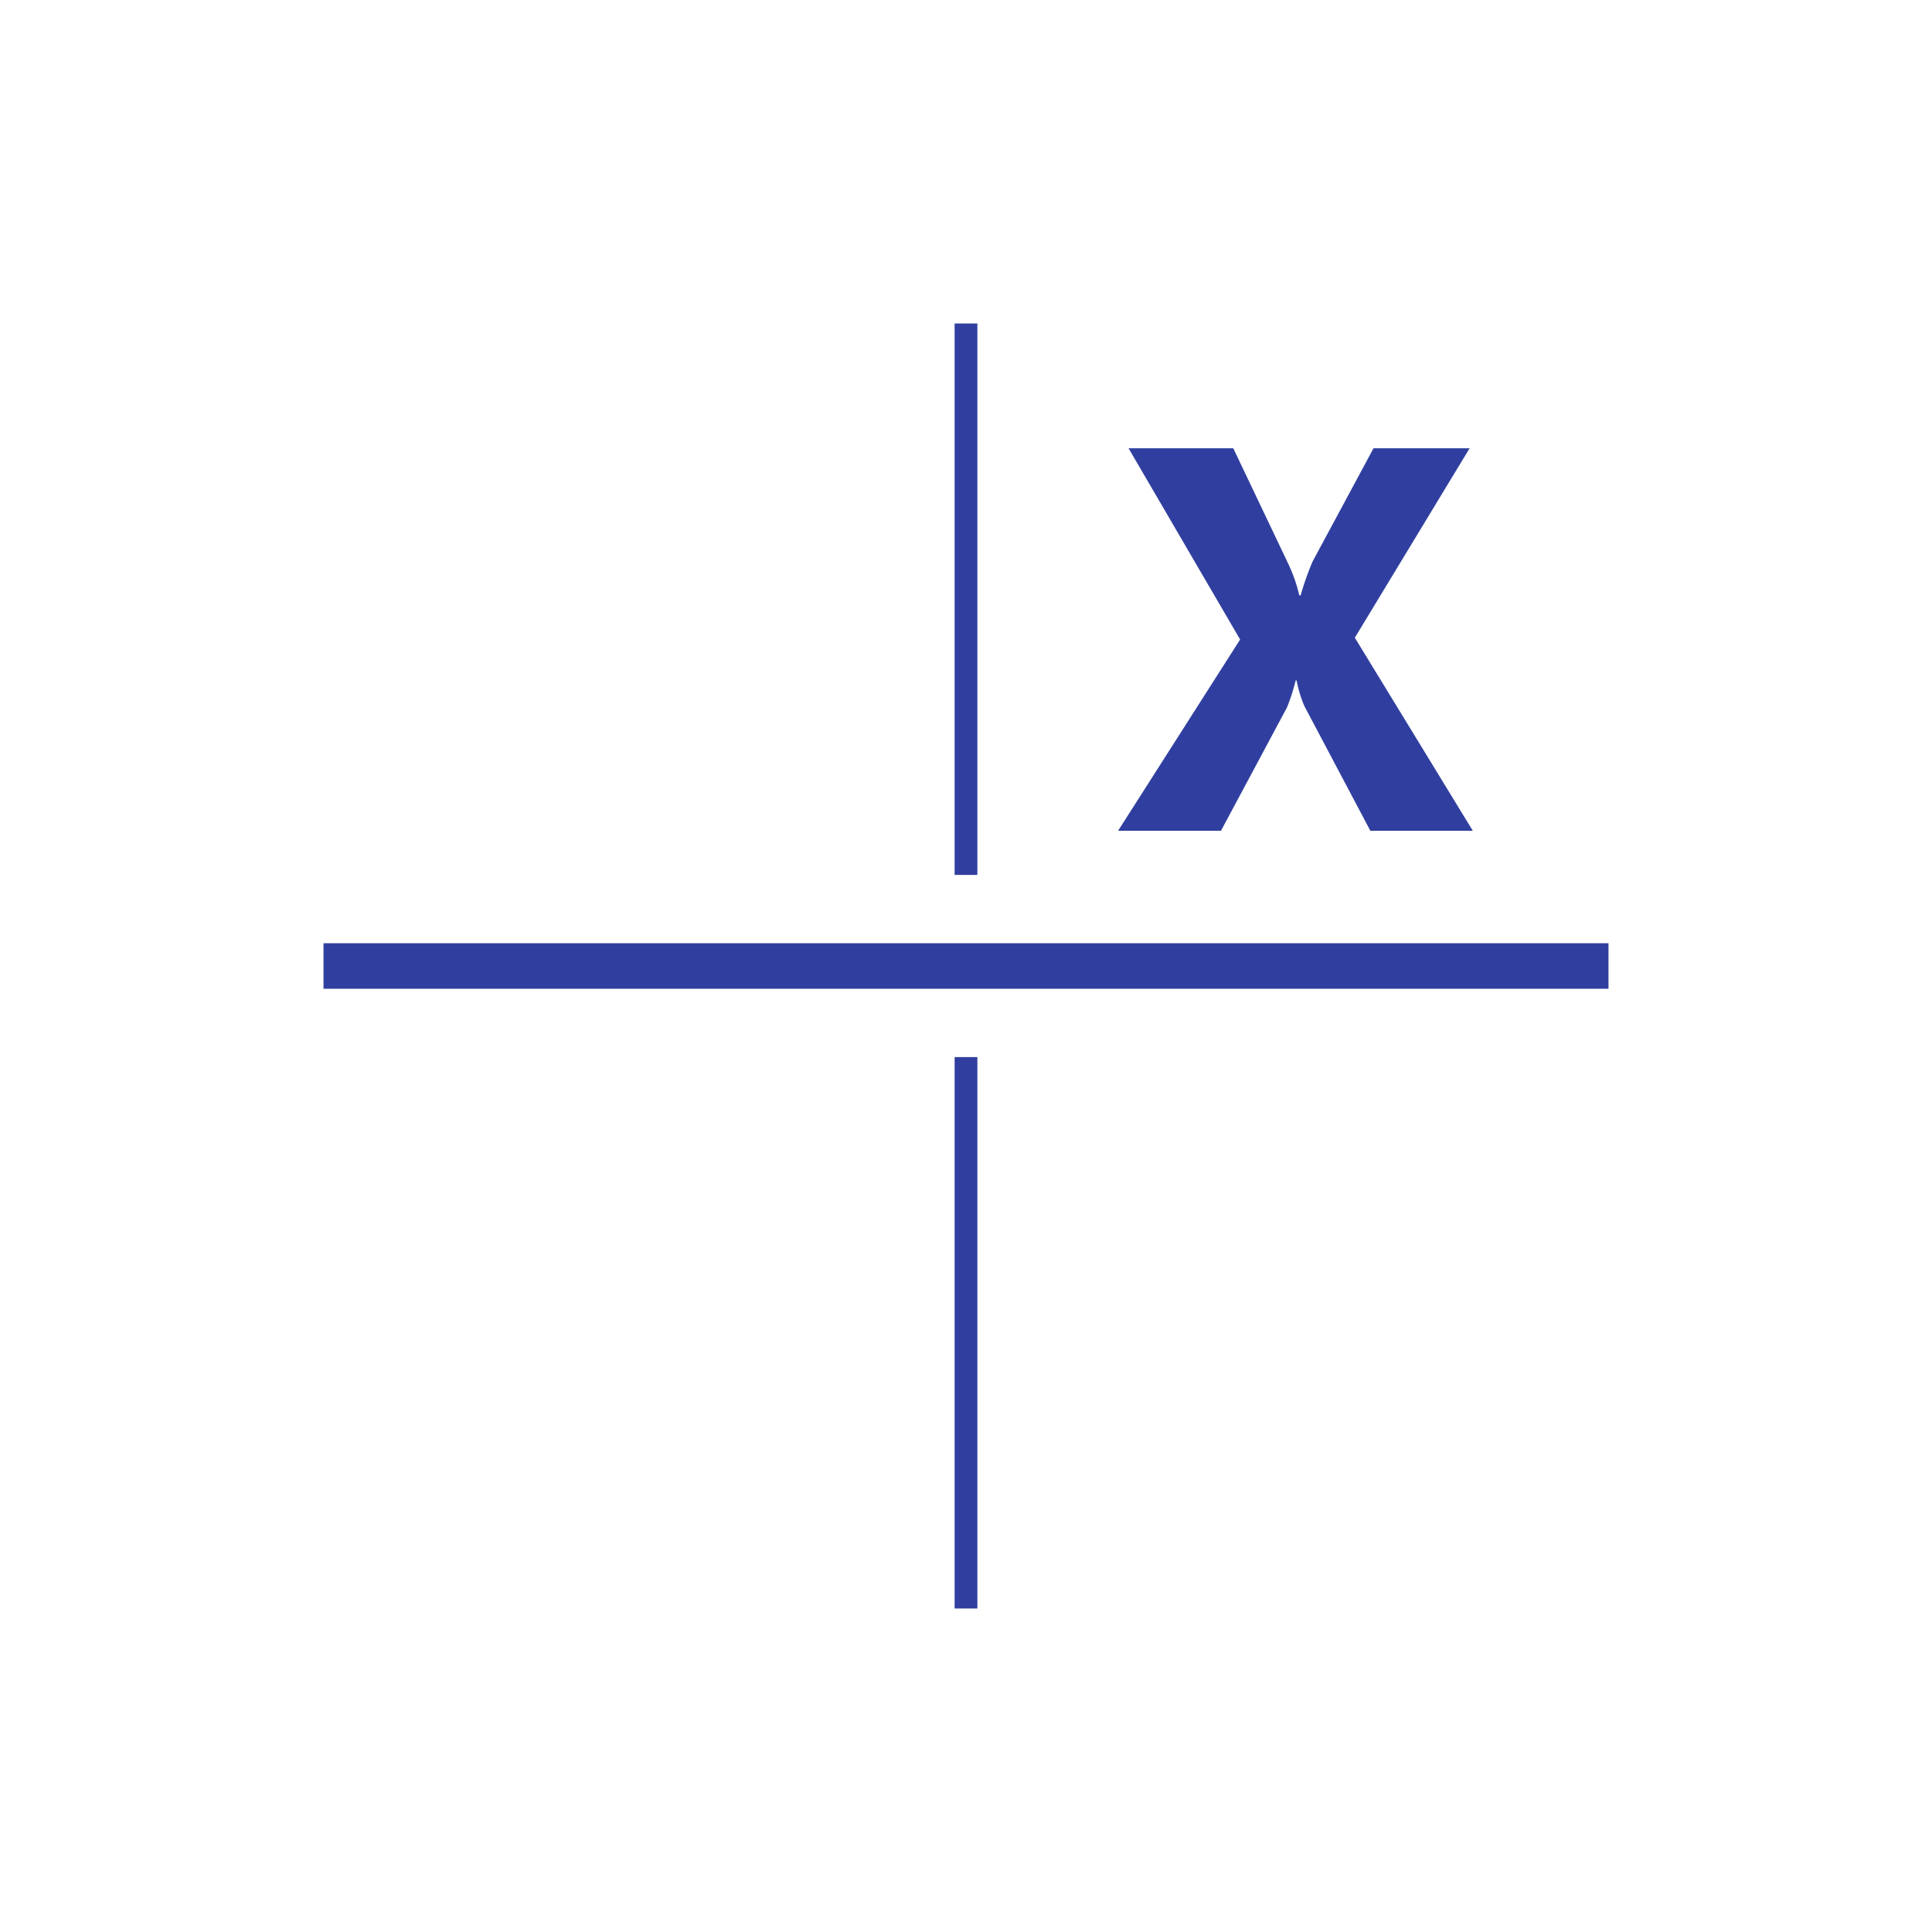 <svg id="Слой_1" data-name="Слой 1" xmlns="http://www.w3.org/2000/svg" viewBox="0 0 500 500"><defs><style>.cls-1{fill:#303f9f;}</style></defs><title>иконки</title><path class="cls-1" d="M247.054,226.431V83.723h5.892V226.431h-5.892ZM381.16,215H354.645l-17.087-32.289a32.368,32.368,0,0,1-2-6.6h-0.236a54.677,54.677,0,0,1-2.239,6.953L315.992,215H289.36l31.582-49.494L292.07,116.012h27.1l14.141,29.7a40.513,40.513,0,0,1,2.946,8.367h0.354a73.626,73.626,0,0,1,3.064-8.72l15.791-29.343h24.865l-29.7,49.023ZM83.723,244.108H416.277v11.784H83.723V244.108Zm169.223,29.461V416.277h-5.892V273.569h5.892Z"/></svg>